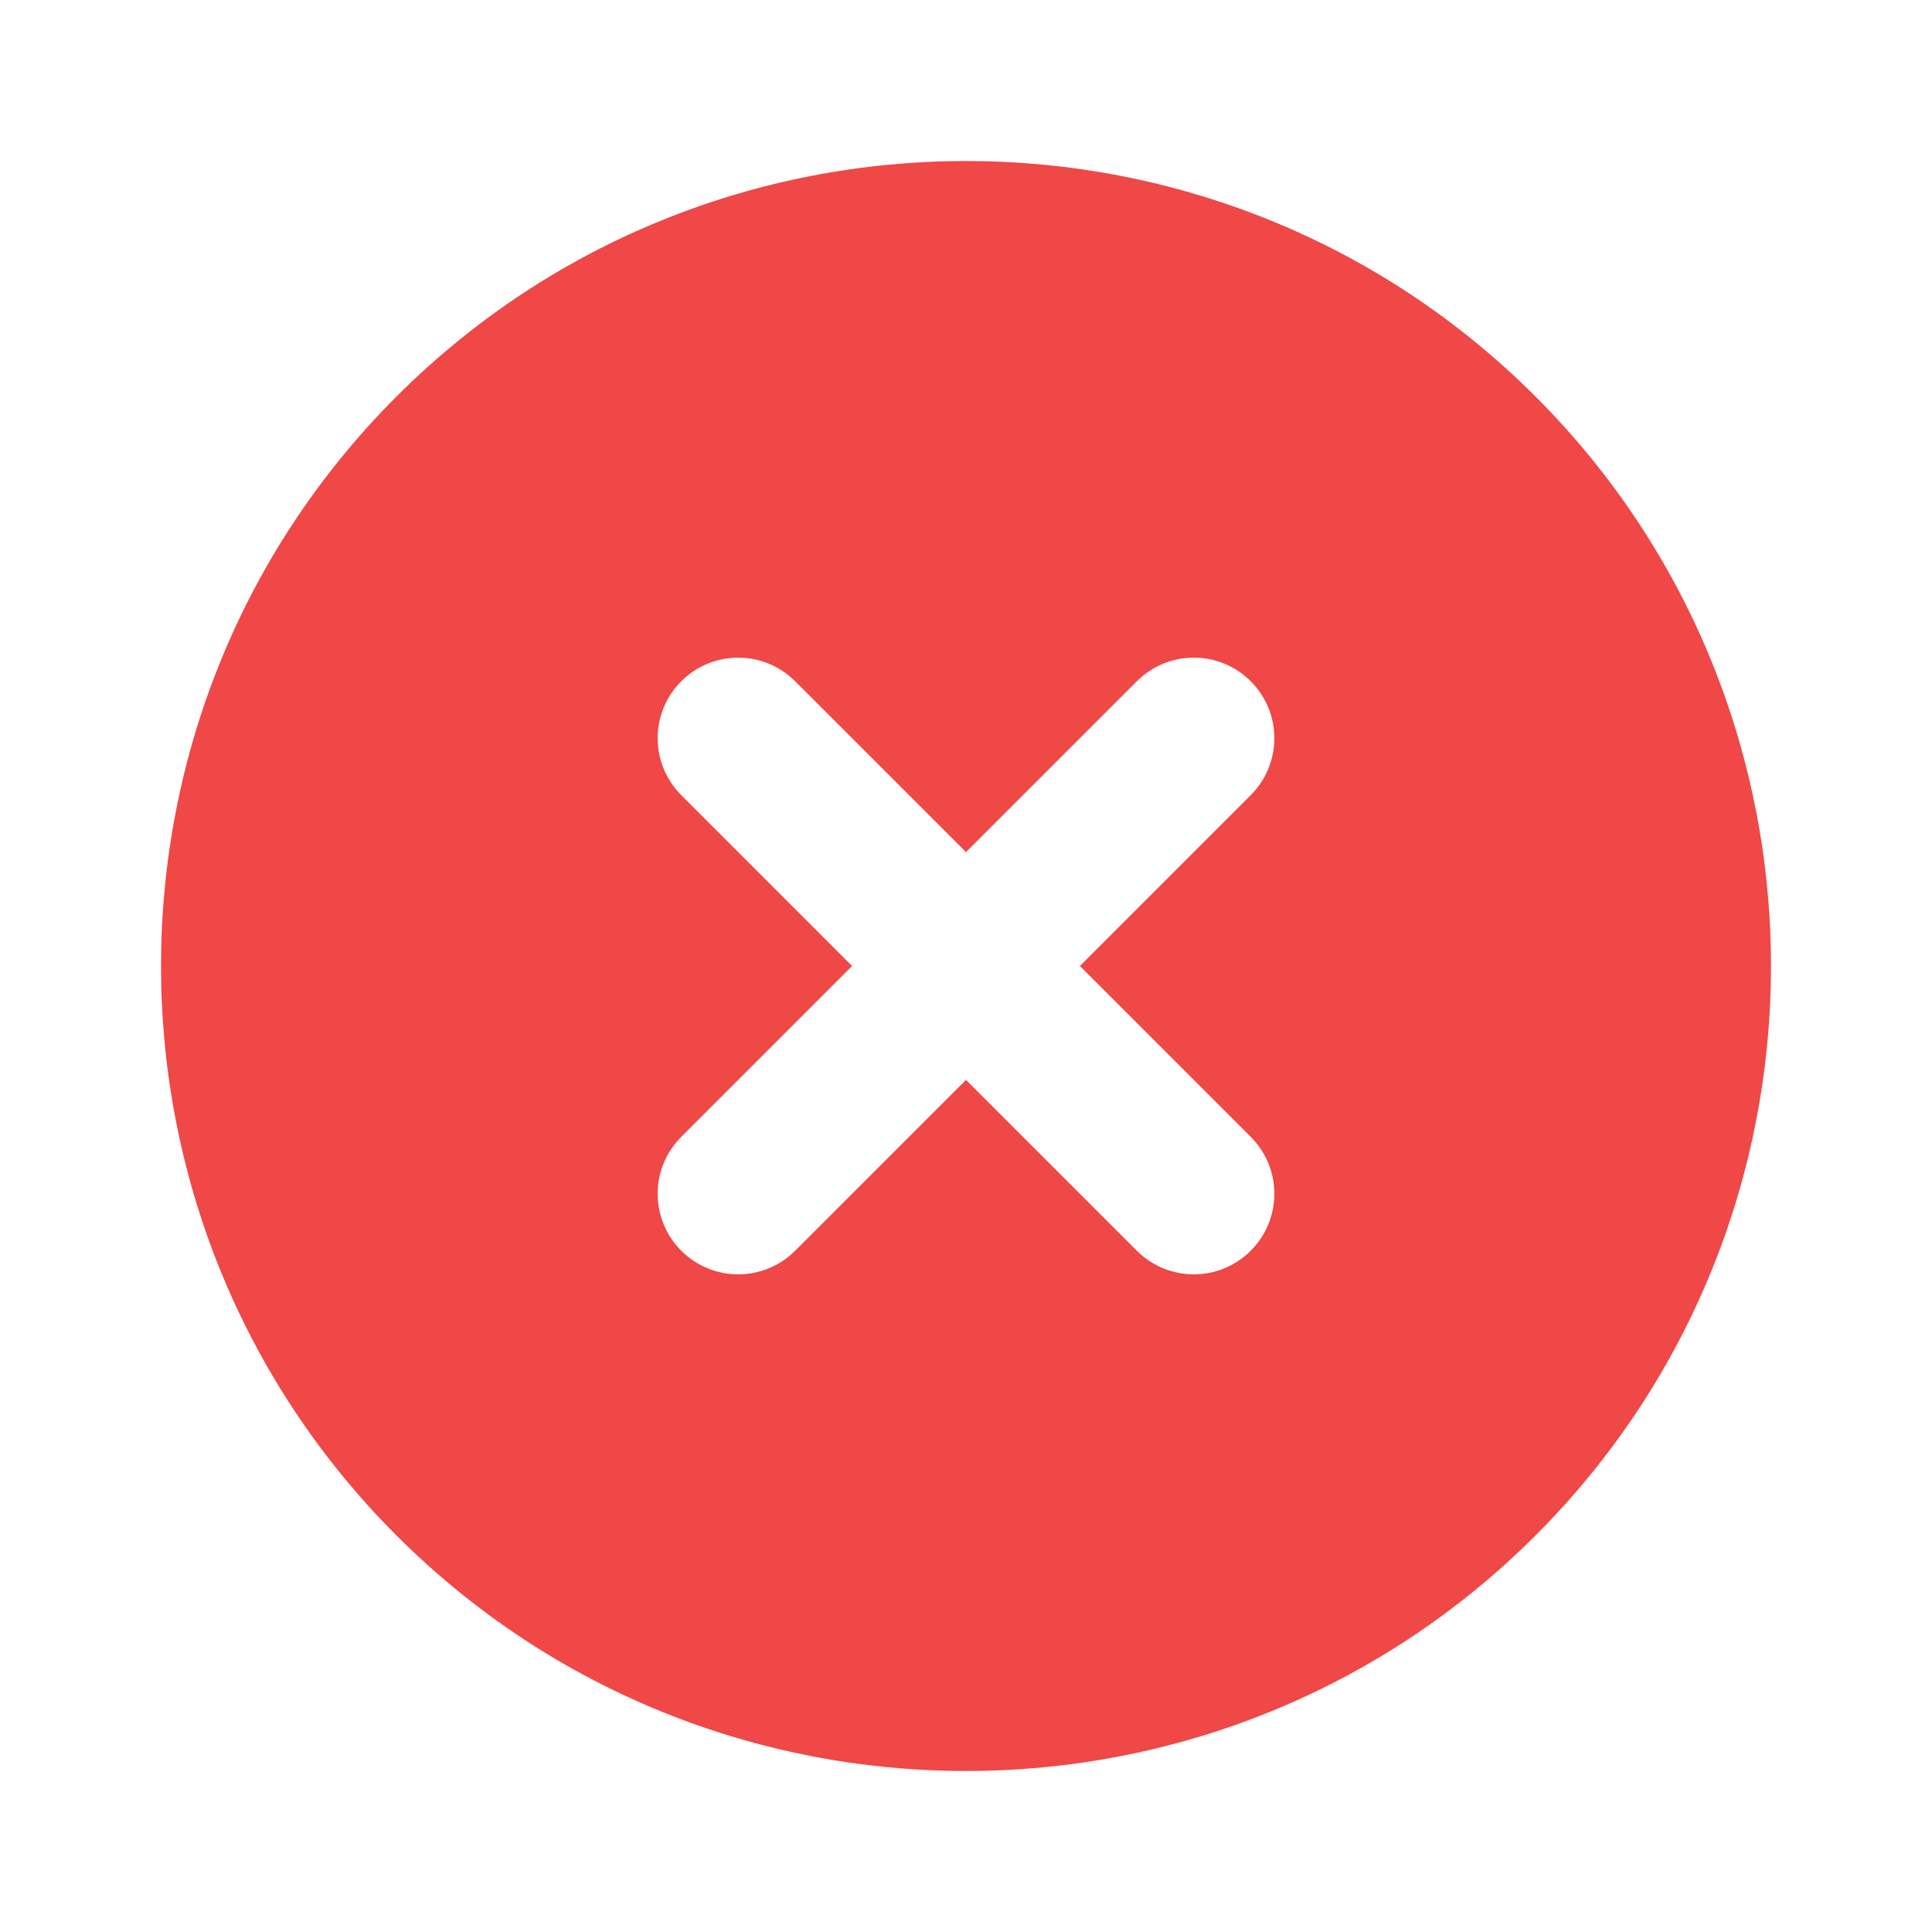 <svg width="48" height="48" viewBox="0 0 48 48" fill="none" xmlns="http://www.w3.org/2000/svg">
<path d="M38.149 9.851C30.347 2.05 17.653 2.05 9.851 9.851C2.05 17.653 2.05 30.347 9.851 38.149C17.653 45.95 30.347 45.95 38.149 38.149C45.95 30.347 45.95 17.653 38.149 9.851ZM31.074 31.074C30.293 31.856 29.026 31.856 28.245 31.074L24 26.83L19.755 31.074C18.974 31.856 17.707 31.856 16.926 31.074C16.144 30.293 16.144 29.026 16.926 28.245L21.17 24L16.926 19.755C16.144 18.974 16.144 17.707 16.926 16.926C17.707 16.144 18.974 16.144 19.755 16.926L24 21.17L28.245 16.926C29.026 16.144 30.293 16.144 31.074 16.926C31.856 17.707 31.856 18.974 31.074 19.755L26.83 24L31.074 28.245C31.856 29.026 31.856 30.293 31.074 31.074Z" fill="#F04747"/>
</svg>
